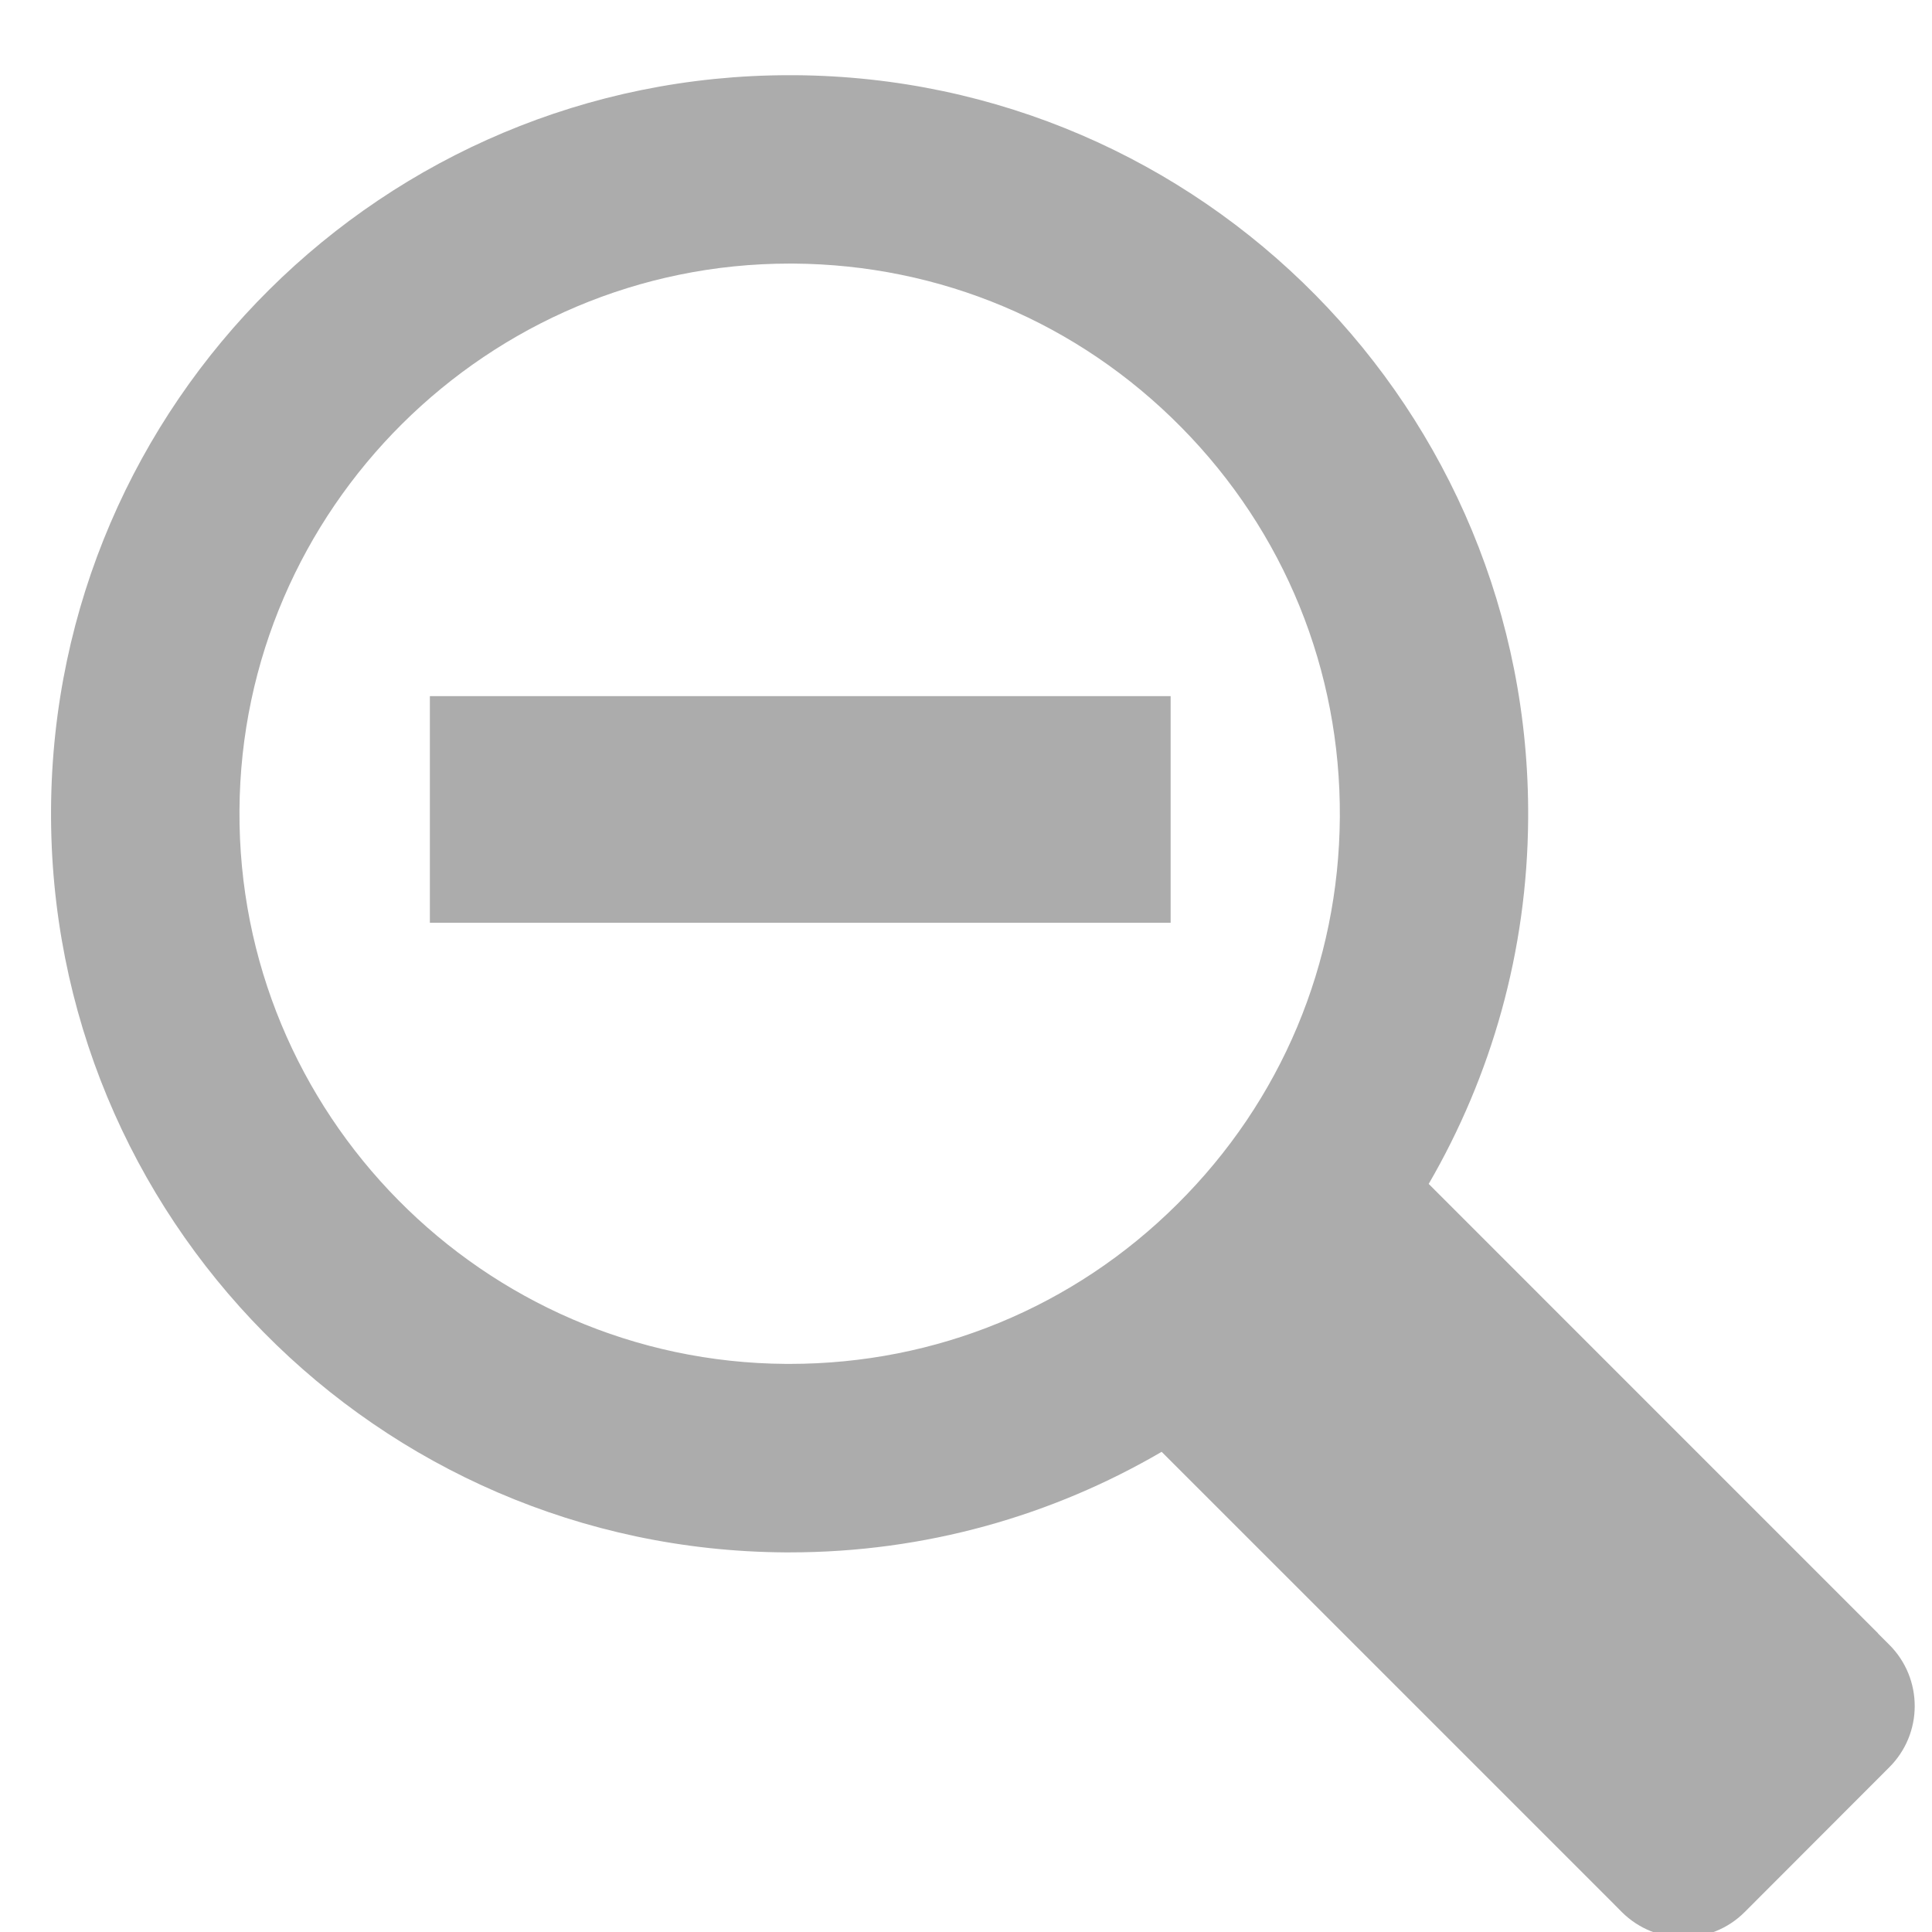 <?xml version="1.0" encoding="utf-8"?>
<!-- Generator: Adobe Illustrator 16.0.3, SVG Export Plug-In . SVG Version: 6.00 Build 0)  -->
<!DOCTYPE svg PUBLIC "-//W3C//DTD SVG 1.1//EN" "http://www.w3.org/Graphics/SVG/1.1/DTD/svg11.dtd">
<svg version="1.1" id="Layer_1" xmlns="http://www.w3.org/2000/svg" xmlns:xlink="http://www.w3.org/1999/xlink" x="0px" y="0px"
	 width="100px" height="100px" viewBox="0 0 100 100" enable-background="new 0 0 100 100" xml:space="preserve">
<path fill="#ACACAC" d="M97.781,85.123l-0.578-0.576l0.004-0.007L73.949,61.279c3.23-5.563,5.107-12.018,5.148-18.913
	C79.238,21.247,62.23,4.024,41.117,3.892c-0.089,0-0.165,0-0.254,0c-20.994,0-38.088,16.957-38.221,37.984
	C2.509,62.991,19.515,80.214,40.63,80.351c0.082,0,0.163,0,0.247,0c7.017,0,13.595-1.901,19.25-5.205l23.238,23.236l0,0l0.578,0.583
	c1.762,1.756,4.611,1.756,6.365,0l7.473-7.482C99.547,89.729,99.547,86.879,97.781,85.123z M60.938,62.324
	c-5.365,5.34-12.494,8.271-20.06,8.271h-0.188C24.988,70.498,12.291,57.64,12.395,41.938c0.095-15.605,12.866-28.295,28.473-28.295
	h0.191c7.603,0.048,14.734,3.052,20.078,8.467c5.346,5.411,8.262,12.586,8.213,20.19C69.301,49.881,66.316,56.987,60.938,62.324z
	 M22.25,47.762h38.342V36.033H22.25V47.762z"/>
</svg>
